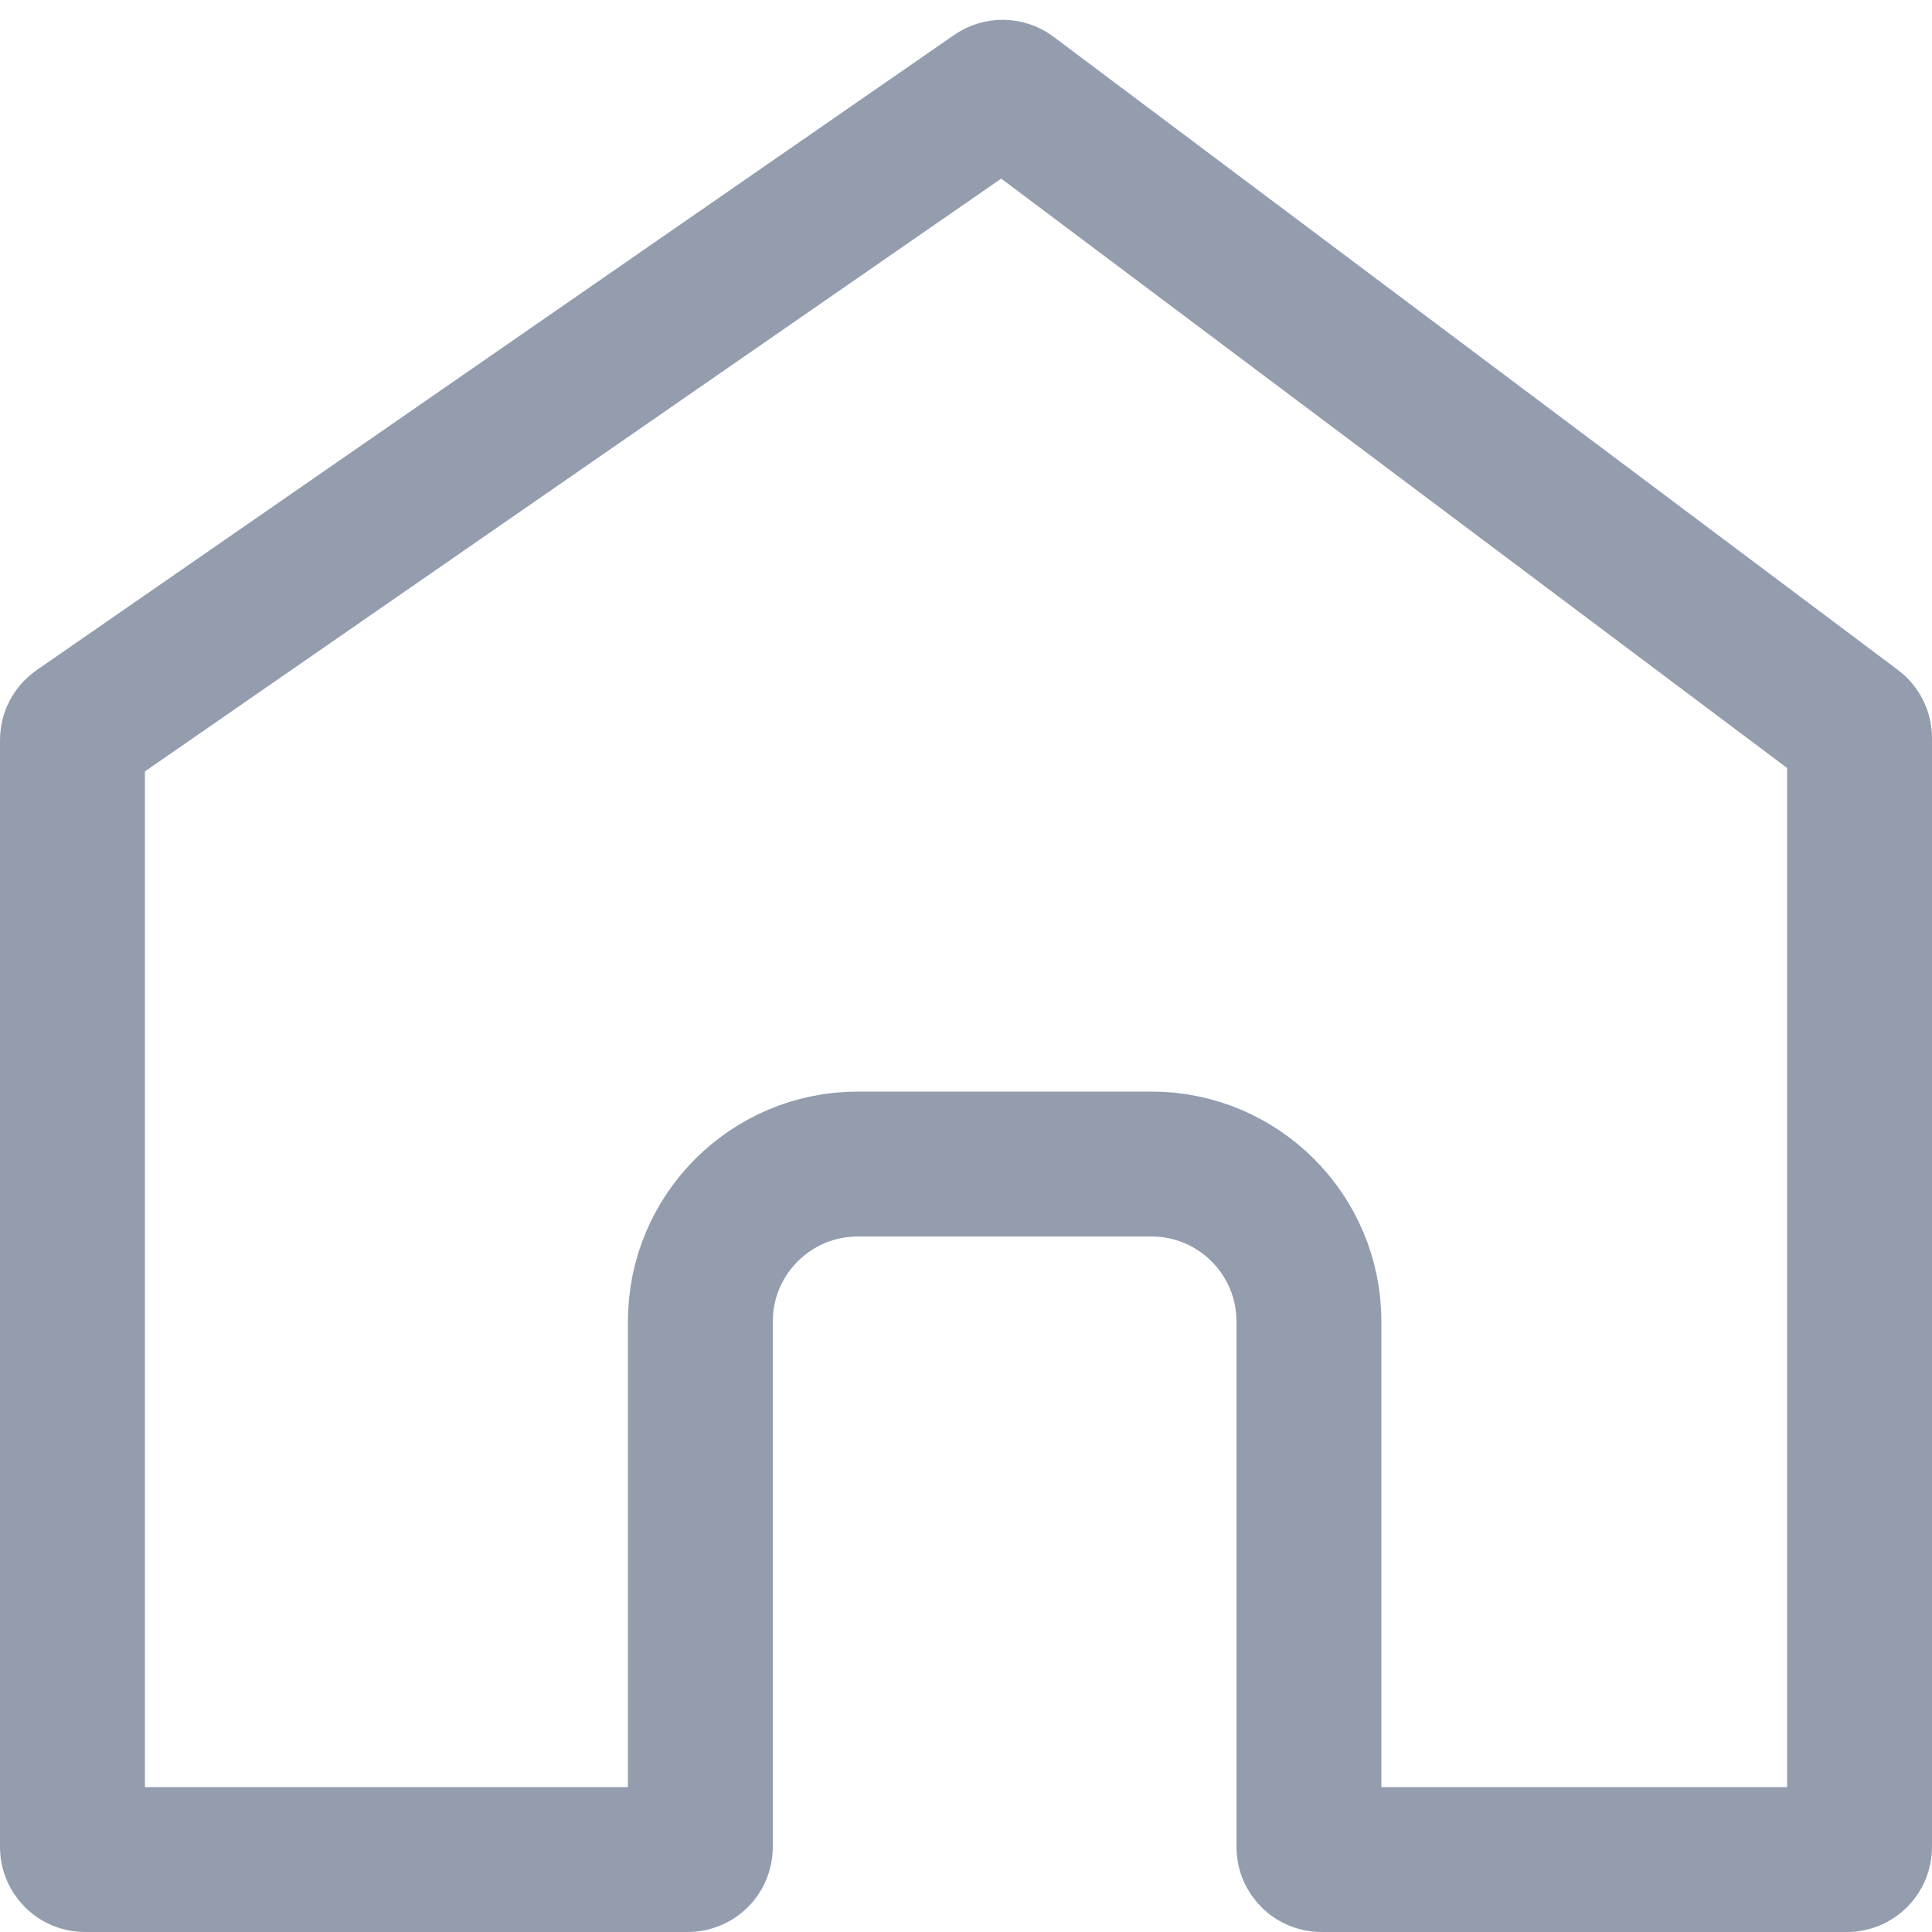 <svg width="20" height="20" viewBox="0 0 20 20" fill="none" xmlns="http://www.w3.org/2000/svg">
<path d="M0.75 7.661C0.75 7.618 0.771 7.578 0.806 7.554L10.305 0.978C10.351 0.946 10.413 0.947 10.457 0.981L19.198 7.536C19.231 7.561 19.25 7.599 19.25 7.64V19.12C19.25 19.192 19.192 19.25 19.12 19.25H13.68C13.608 19.25 13.55 19.192 13.55 19.12V13.68C13.55 12.78 12.82 12.05 11.92 12.05H8.88C7.98 12.05 7.25 12.78 7.25 13.68V19.12C7.25 19.192 7.192 19.25 7.12 19.25H0.88C0.808 19.25 0.75 19.192 0.75 19.12V7.661Z" stroke="#939DAE" stroke-width="1.5"/>
</svg>
